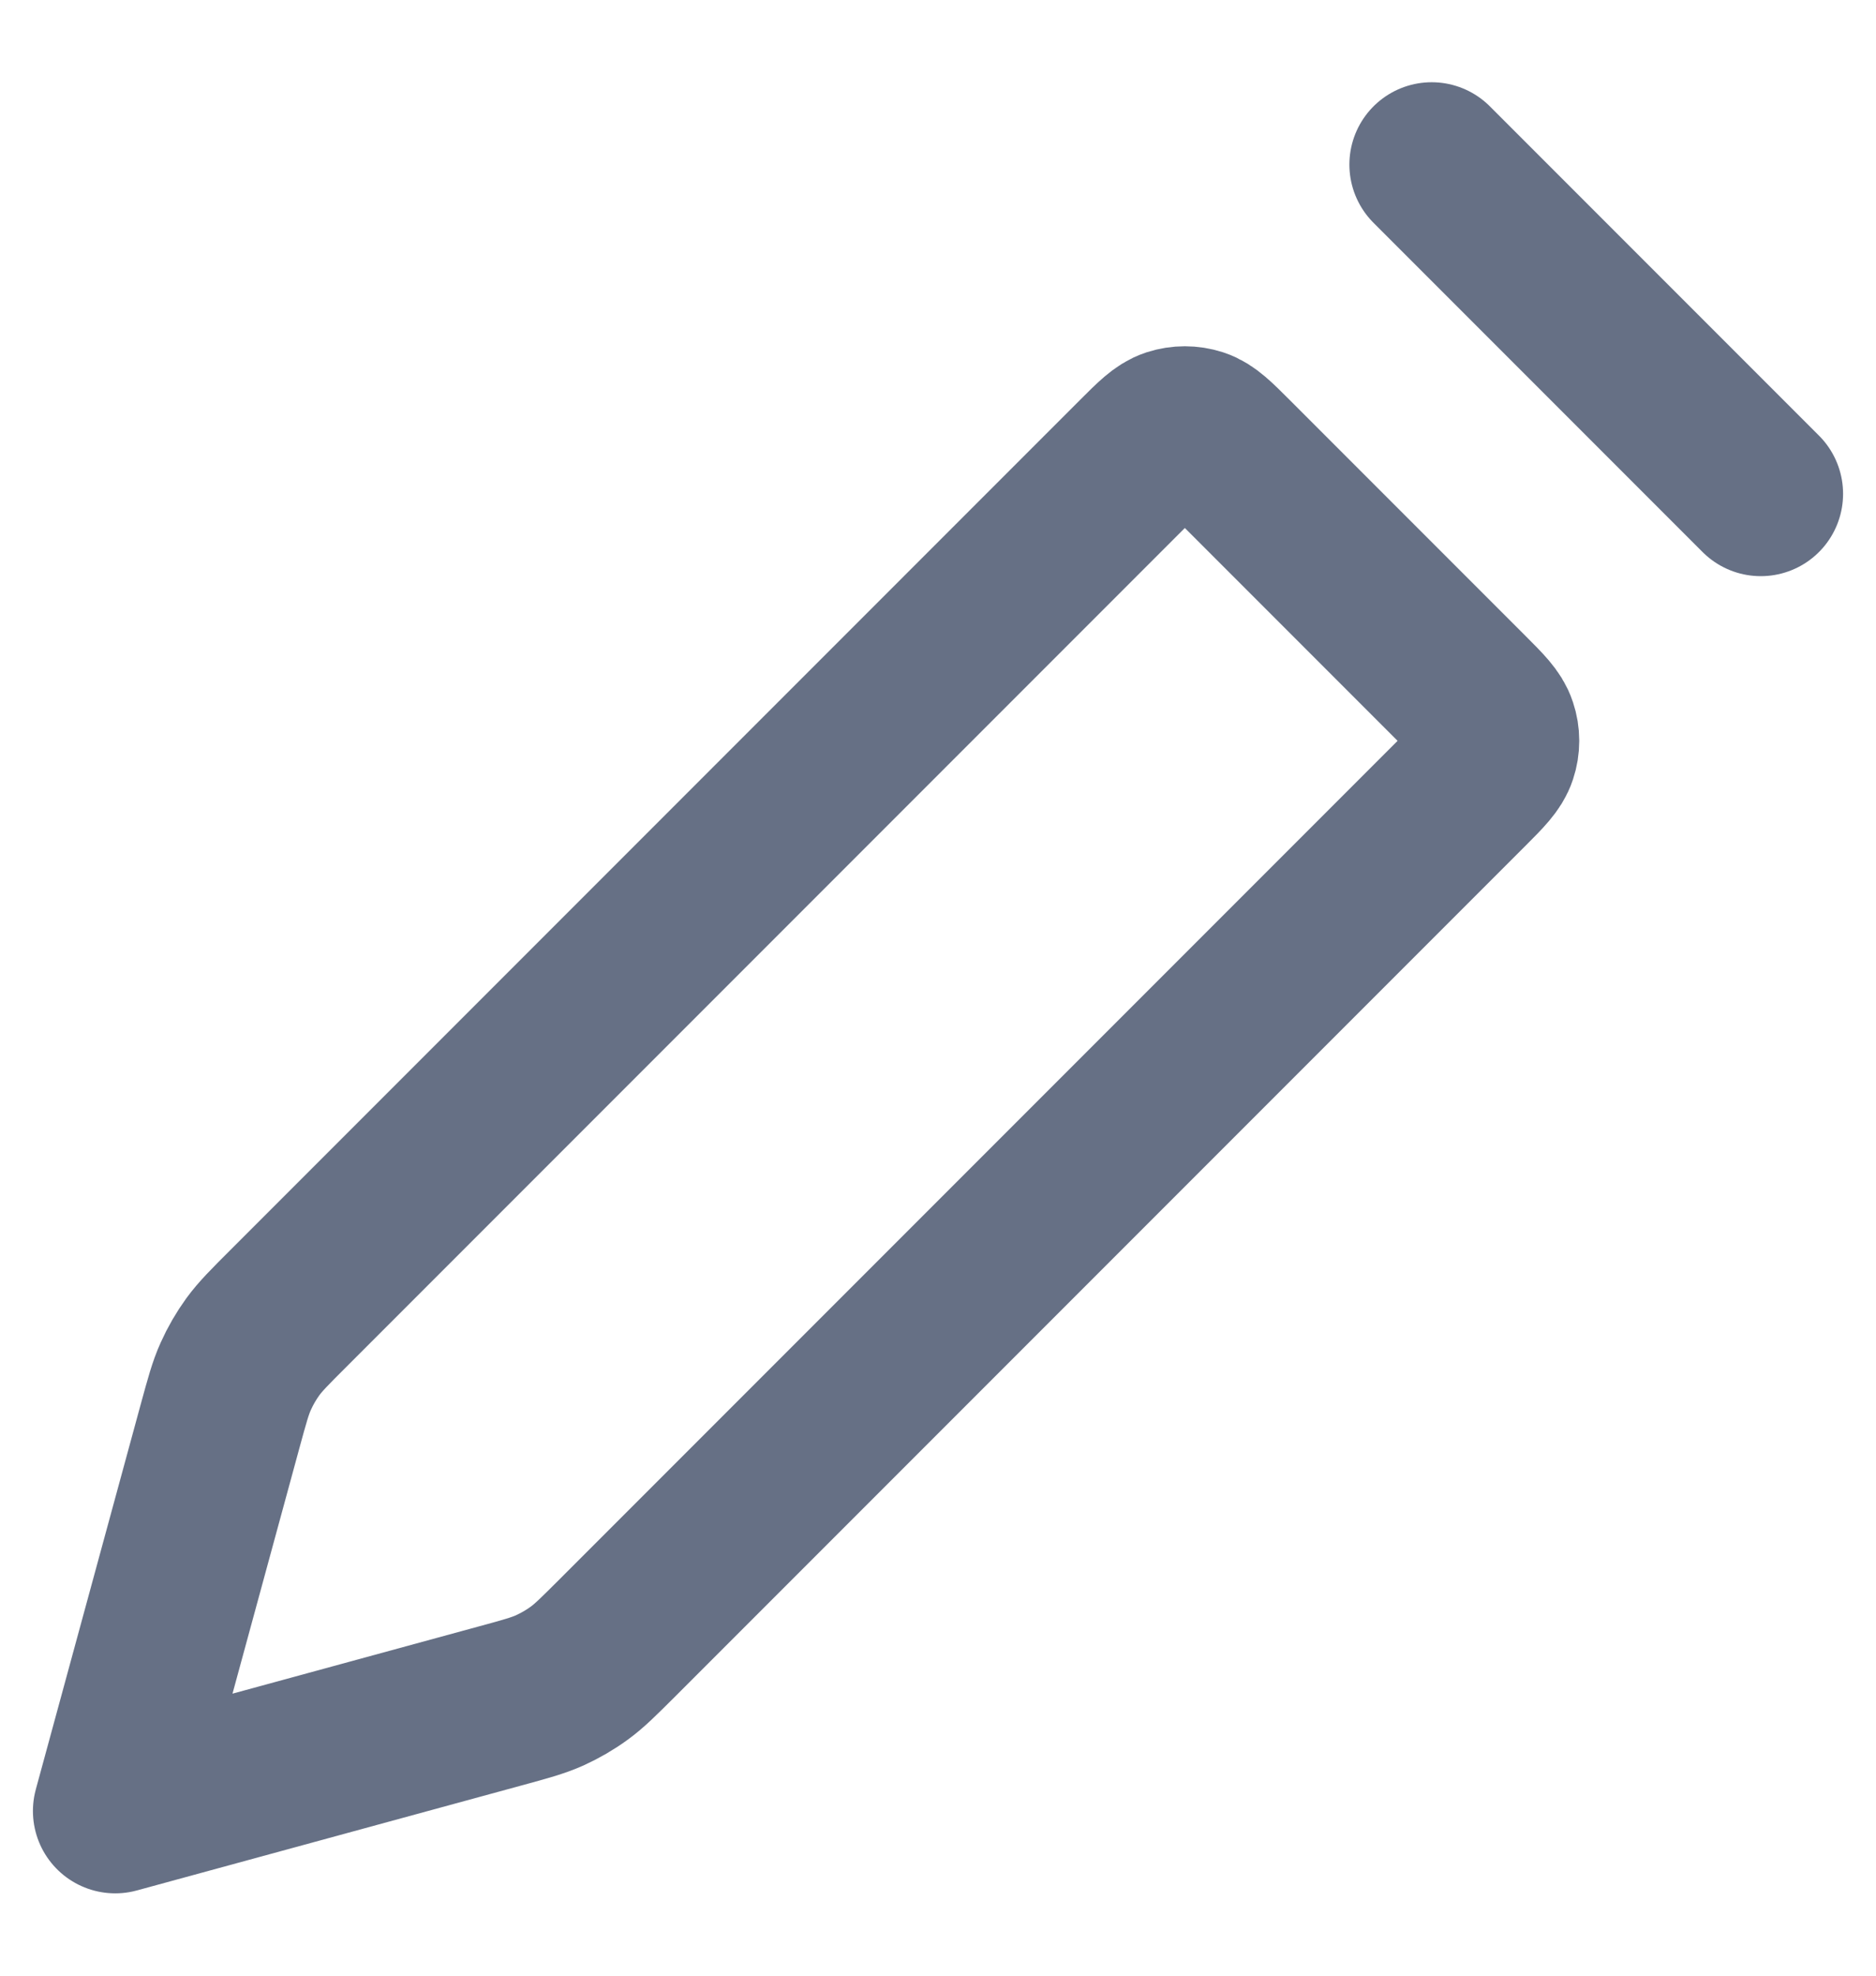 <svg width="19" height="20" viewBox="0 0 19 20" fill="none" xmlns="http://www.w3.org/2000/svg">
<path d="M14.5 1.666L17.833 4.999M1.167 18.333L2.23 14.433C2.3 14.178 2.334 14.051 2.388 13.932C2.435 13.827 2.493 13.727 2.561 13.633C2.638 13.528 2.731 13.435 2.917 13.249L11.529 4.637C11.694 4.472 11.776 4.39 11.871 4.359C11.955 4.332 12.045 4.332 12.129 4.359C12.224 4.39 12.306 4.472 12.471 4.637L14.862 7.028C15.027 7.193 15.109 7.275 15.14 7.371C15.168 7.454 15.168 7.544 15.14 7.628C15.109 7.723 15.027 7.806 14.862 7.971L6.251 16.582C6.064 16.768 5.971 16.862 5.866 16.938C5.773 17.006 5.672 17.064 5.567 17.112C5.448 17.165 5.321 17.2 5.067 17.269L1.167 18.333Z" stroke="#667085" stroke-width="1.667" stroke-linecap="round" stroke-linejoin="round"/>
</svg>
